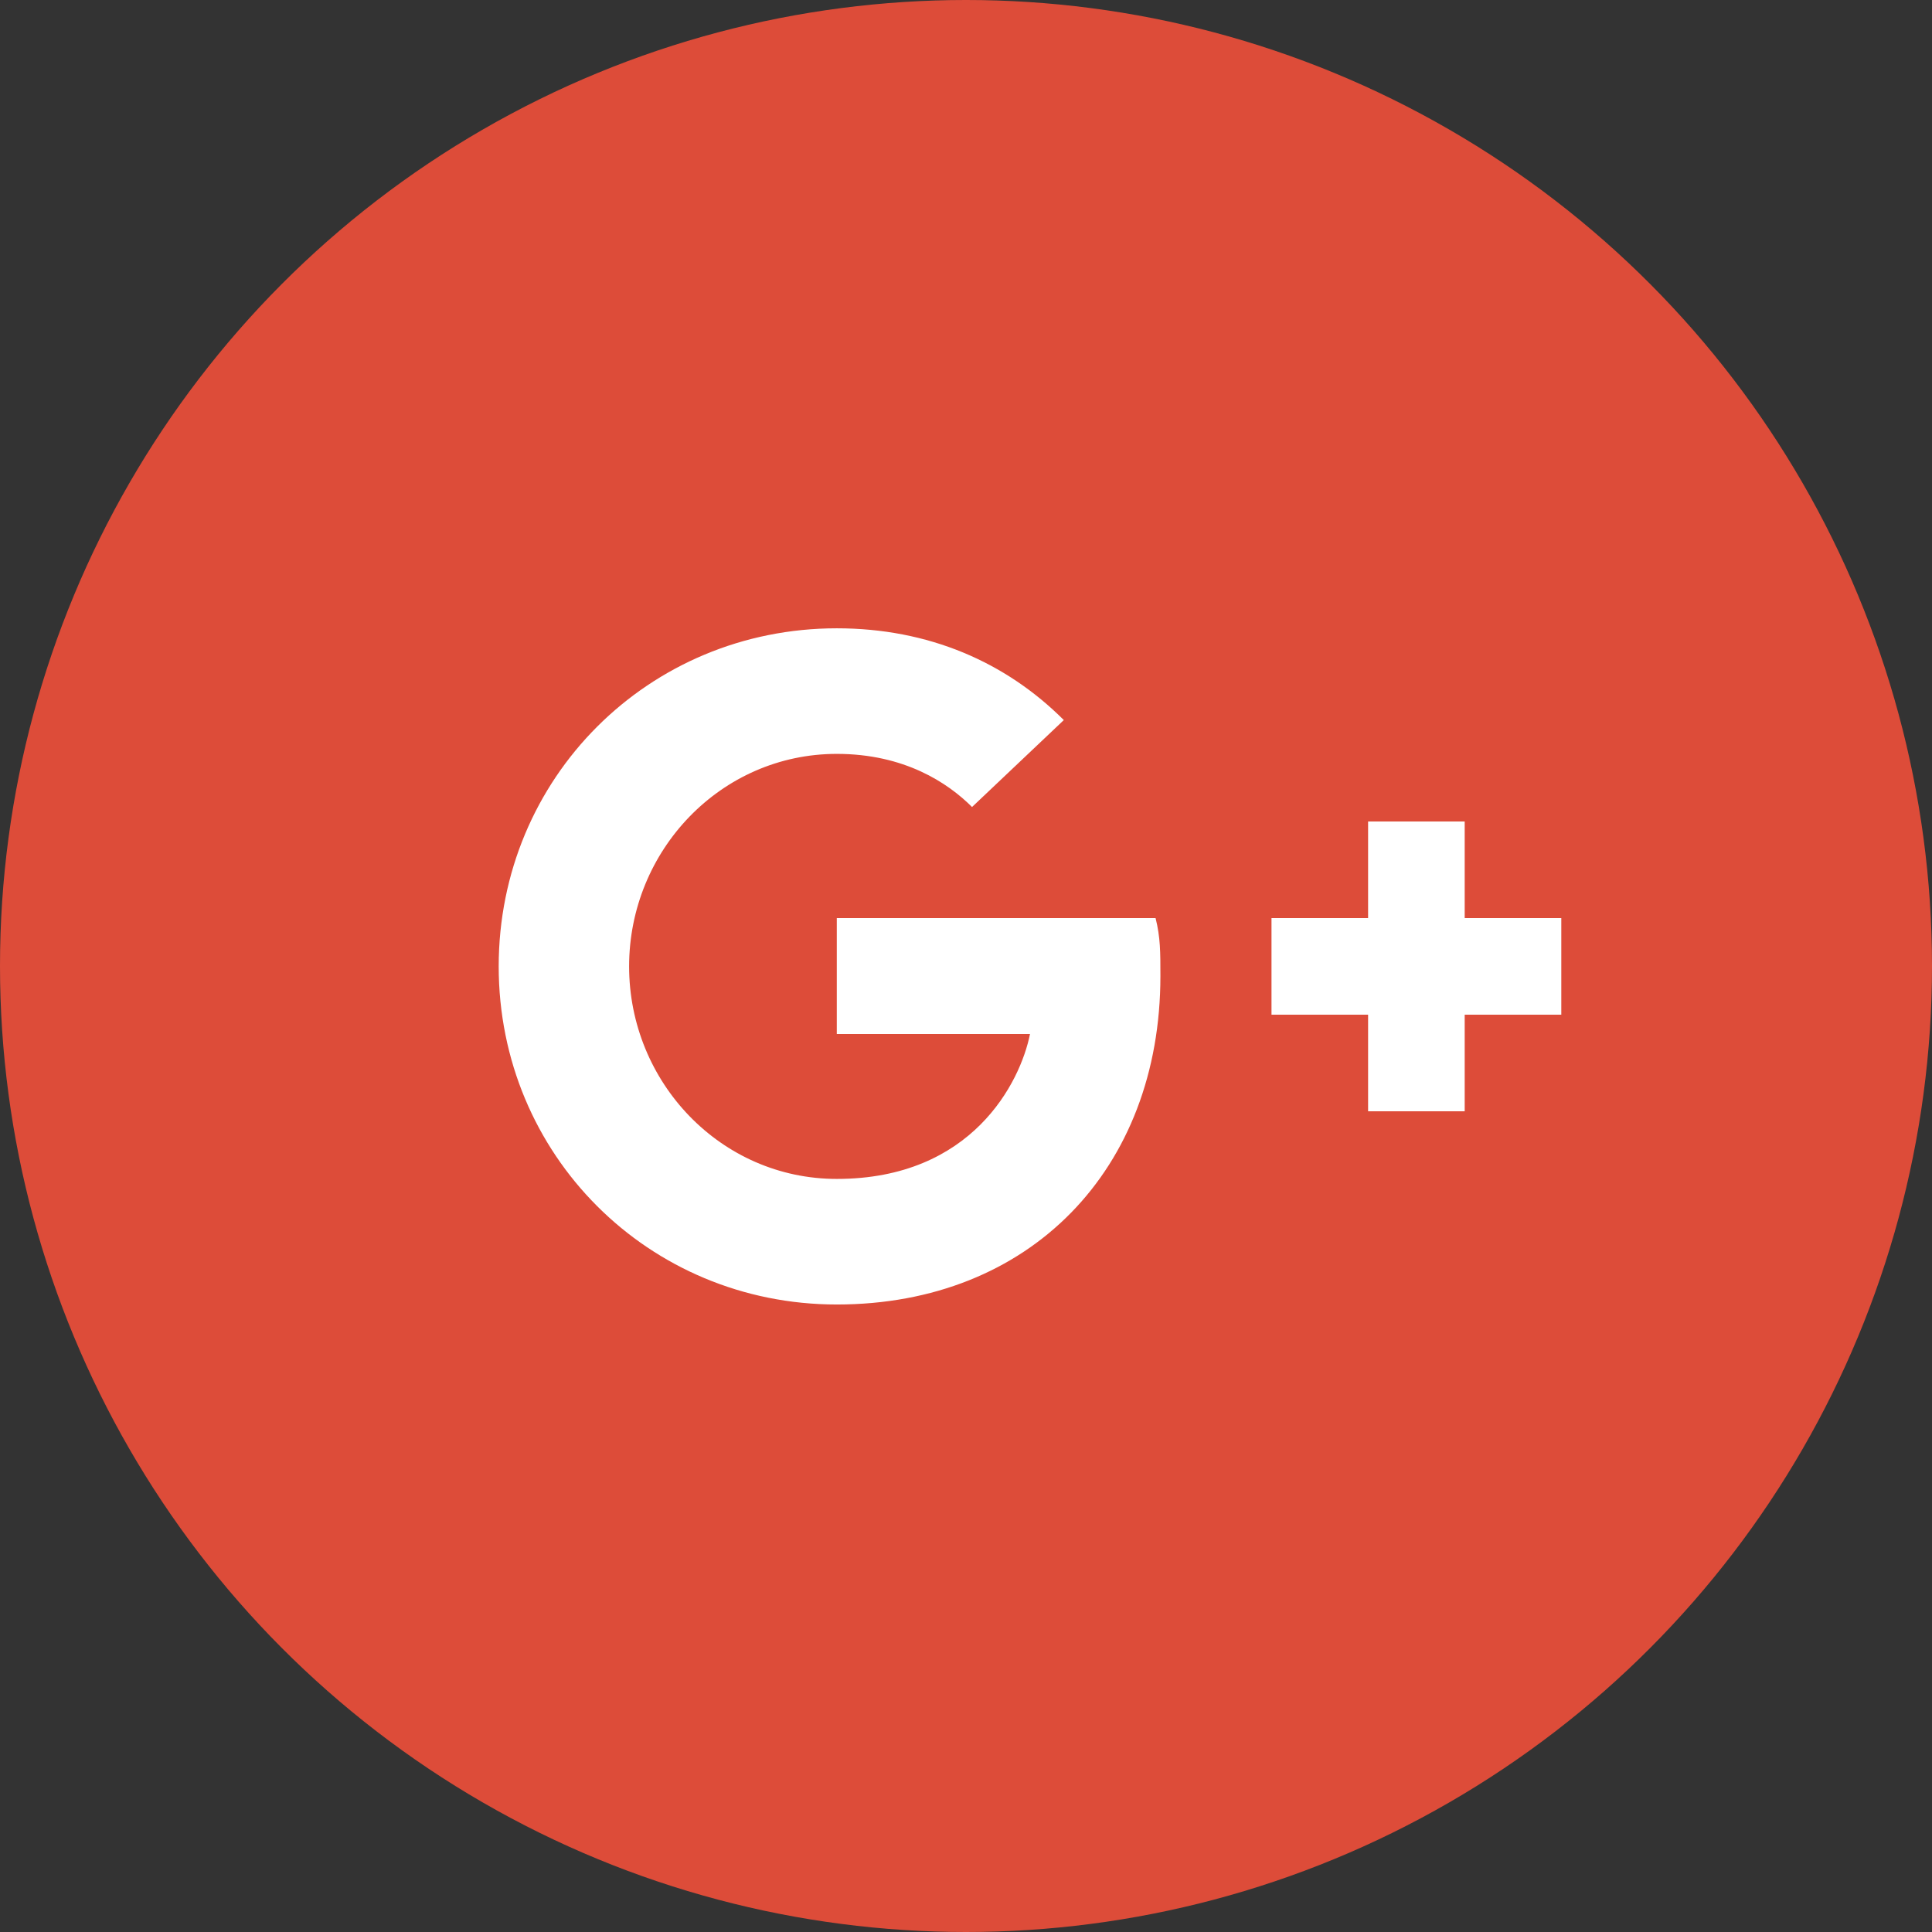 <svg width="24" height="24" viewBox="0 0 24 24" fill="none" xmlns="http://www.w3.org/2000/svg">
<rect x="0" y="0" width="24" height="24" fill="#333333" stroke="none"/>
<circle cx="12" cy="12" r="12" fill="#DD4C39"/>
<path d="M19.395 11.405H18.195V10.205H16.995V11.405H15.795V12.605H16.995V13.805H18.195V12.605H19.395M10.395 11.405V12.845H12.795C12.675 13.445 12.075 14.645 10.395 14.645C8.955 14.645 7.815 13.445 7.815 12.005C7.815 10.565 8.955 9.365 10.395 9.365C11.235 9.365 11.775 9.725 12.075 10.025L13.215 8.945C12.495 8.225 11.535 7.805 10.395 7.805C8.055 7.805 6.195 9.665 6.195 12.005C6.195 14.345 8.055 16.205 10.395 16.205C12.795 16.205 14.415 14.525 14.415 12.125C14.415 11.825 14.415 11.645 14.355 11.405H10.395Z" fill="white"/>
</svg>
